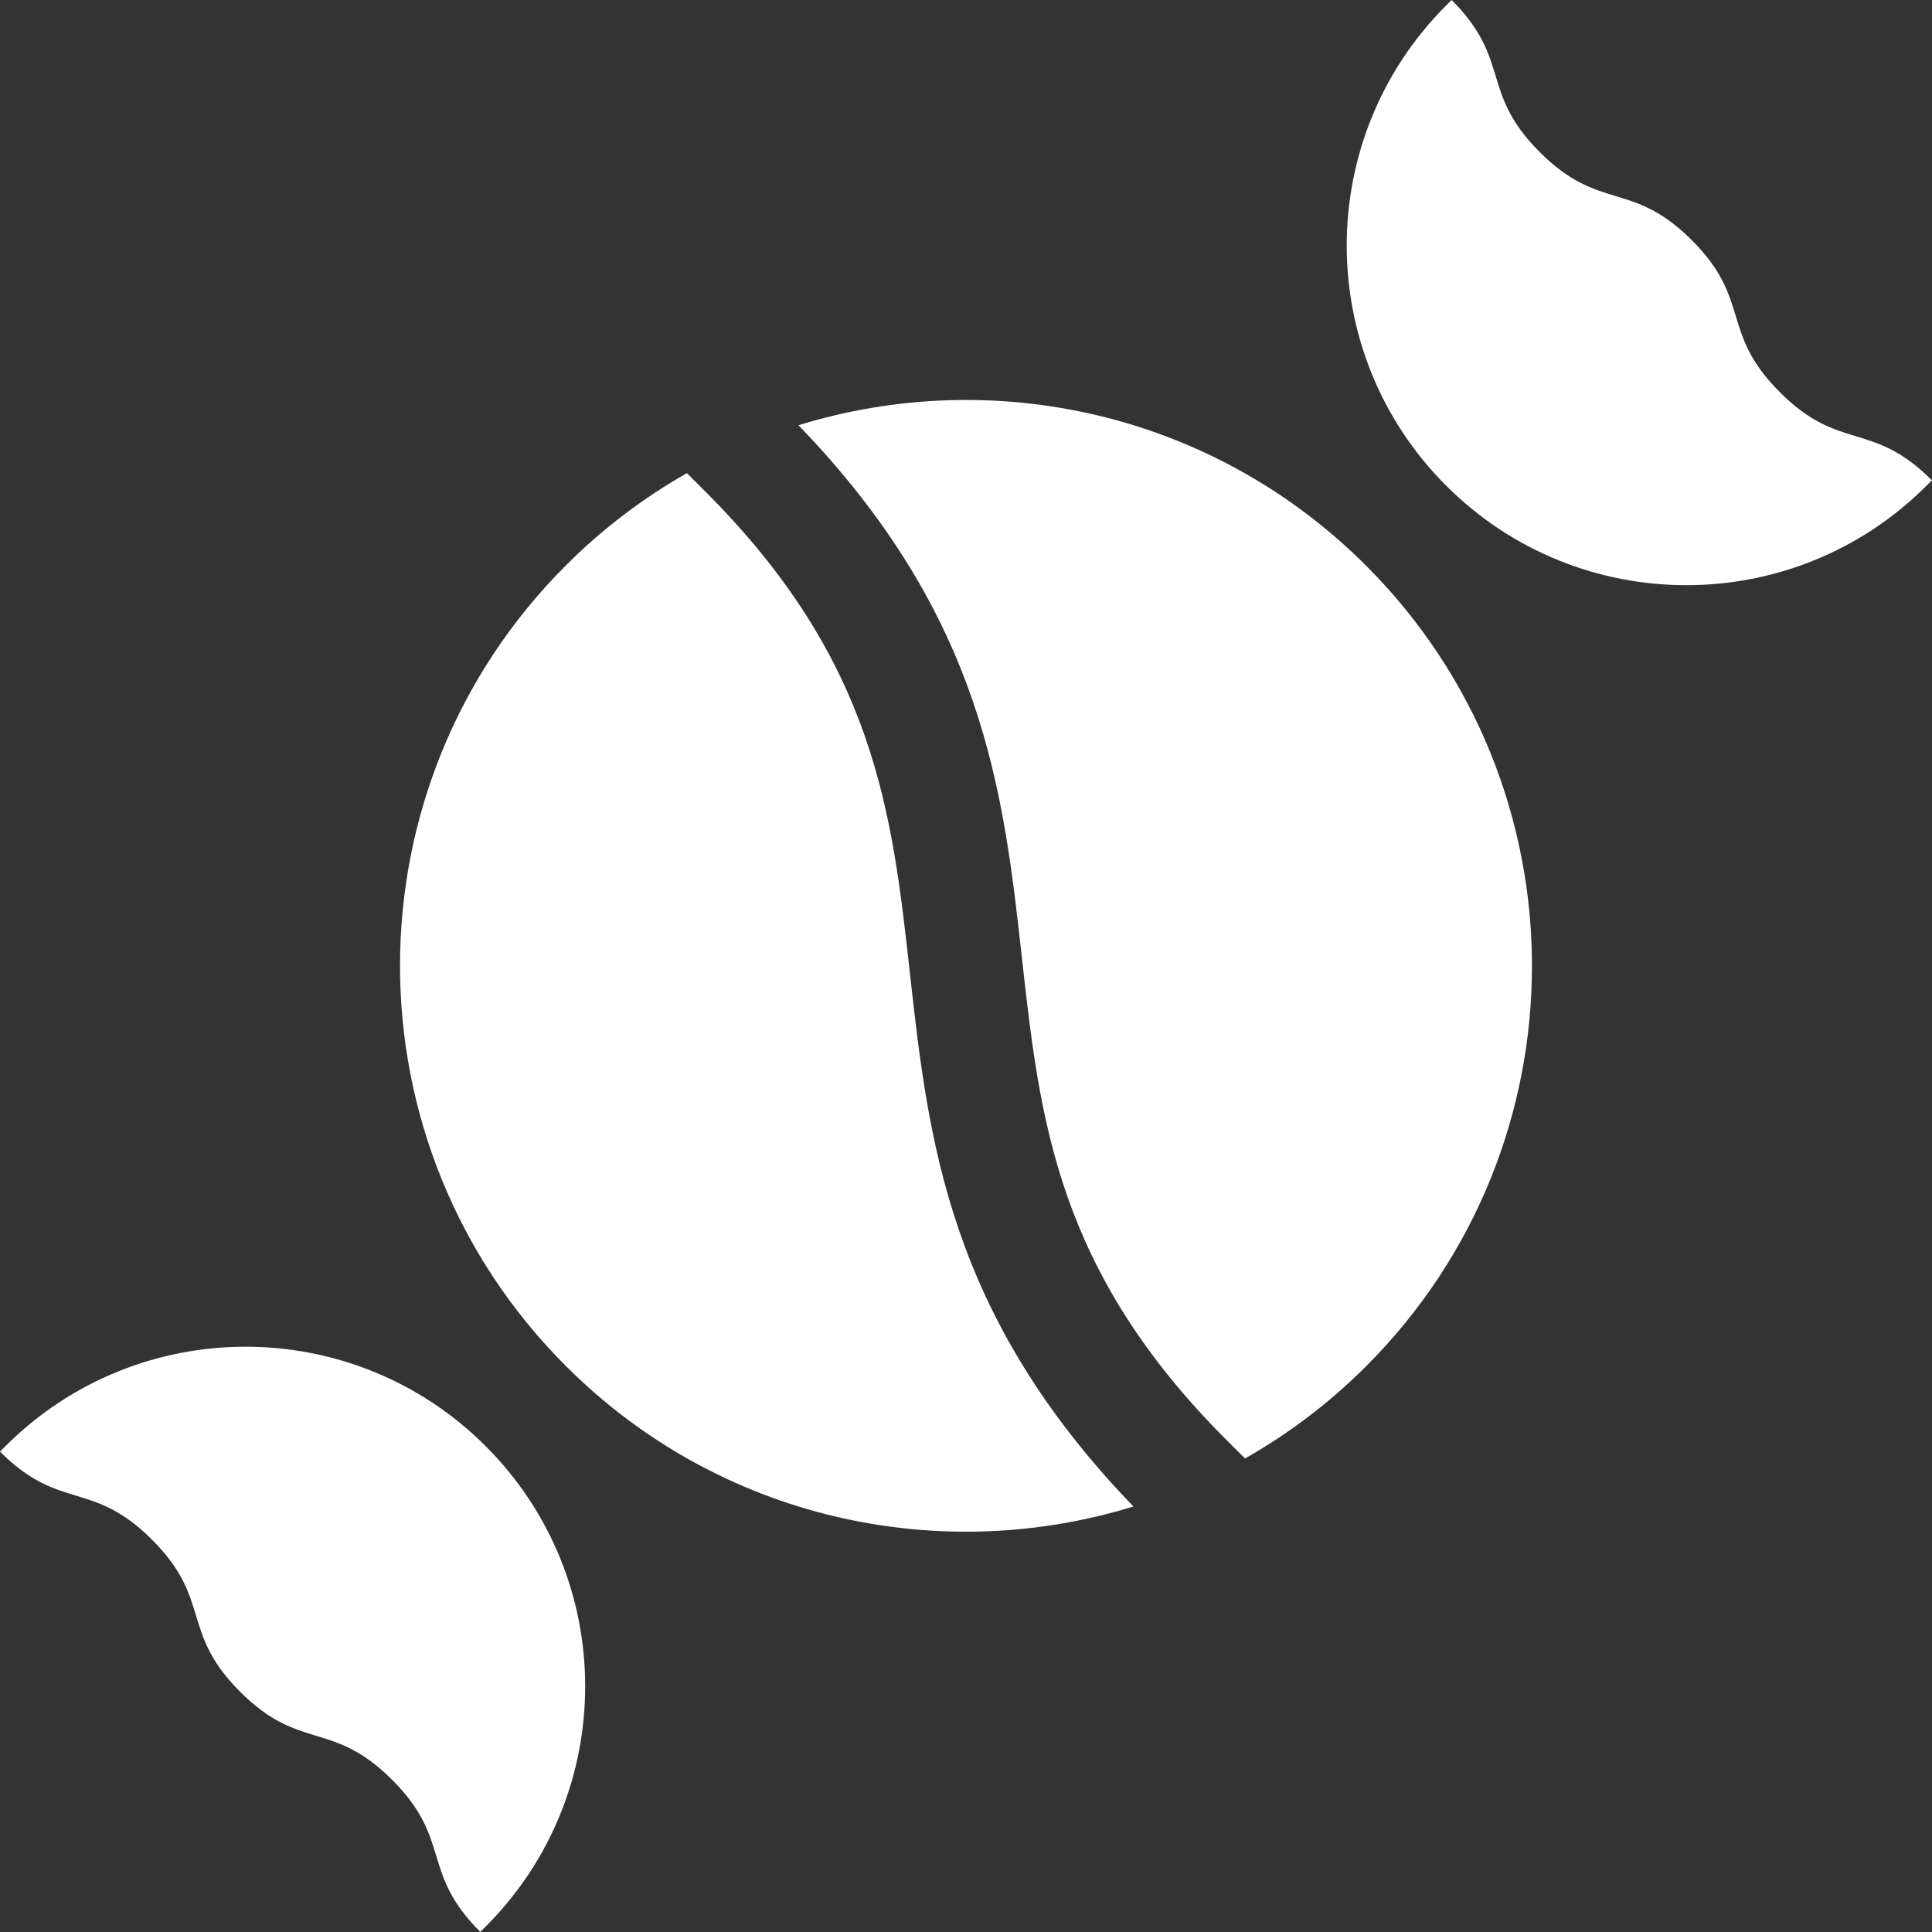 <svg width="20" height="20" viewBox="0 0 20 20" fill="none" xmlns="http://www.w3.org/2000/svg">
<rect x="0" y="0" width="20" height="20" fill="#333333" stroke="none"/>
<g clip-path="url(#clip0_196_6196)">
<path d="M18.425 4.06C17.803 3.439 18.135 3.107 17.513 2.486C16.892 1.864 16.56 2.196 15.939 1.574C15.317 0.953 15.649 0.621 15.027 0L14.971 0.056C13.598 1.429 13.598 3.655 14.971 5.028C16.344 6.401 18.57 6.401 19.943 5.028L19.999 4.972C19.378 4.35 19.046 4.682 18.425 4.06Z" fill="white"/>
<path d="M5.028 14.971C3.655 13.598 1.429 13.598 0.056 14.971L0 15.027C0.621 15.649 0.953 15.317 1.574 15.939C2.196 16.56 1.864 16.892 2.486 17.513C3.107 18.135 3.439 17.803 4.06 18.425C4.682 19.046 4.35 19.378 4.972 19.999L5.028 19.943C6.401 18.57 6.401 16.344 5.028 14.971Z" fill="white"/>
<path d="M14.142 5.856C12.552 4.266 10.275 3.781 8.266 4.402C10.188 6.393 10.388 8.193 10.581 9.935C10.765 11.588 10.939 13.149 12.692 14.902L12.888 15.098C13.337 14.844 13.76 14.525 14.142 14.143C16.431 11.855 16.431 8.145 14.142 5.856Z" fill="white"/>
<path d="M9.418 10.062C9.234 8.409 9.061 6.848 7.307 5.094L7.111 4.898C6.662 5.153 6.239 5.471 5.857 5.854C3.569 8.142 3.569 11.852 5.857 14.14C7.447 15.731 9.724 16.215 11.733 15.595C9.812 13.604 9.611 11.804 9.418 10.062Z" fill="white"/>
</g>
<defs>
<clipPath id="clip0_196_6196">
<rect width="20" height="20" fill="white"/>
</clipPath>
</defs>
</svg>
